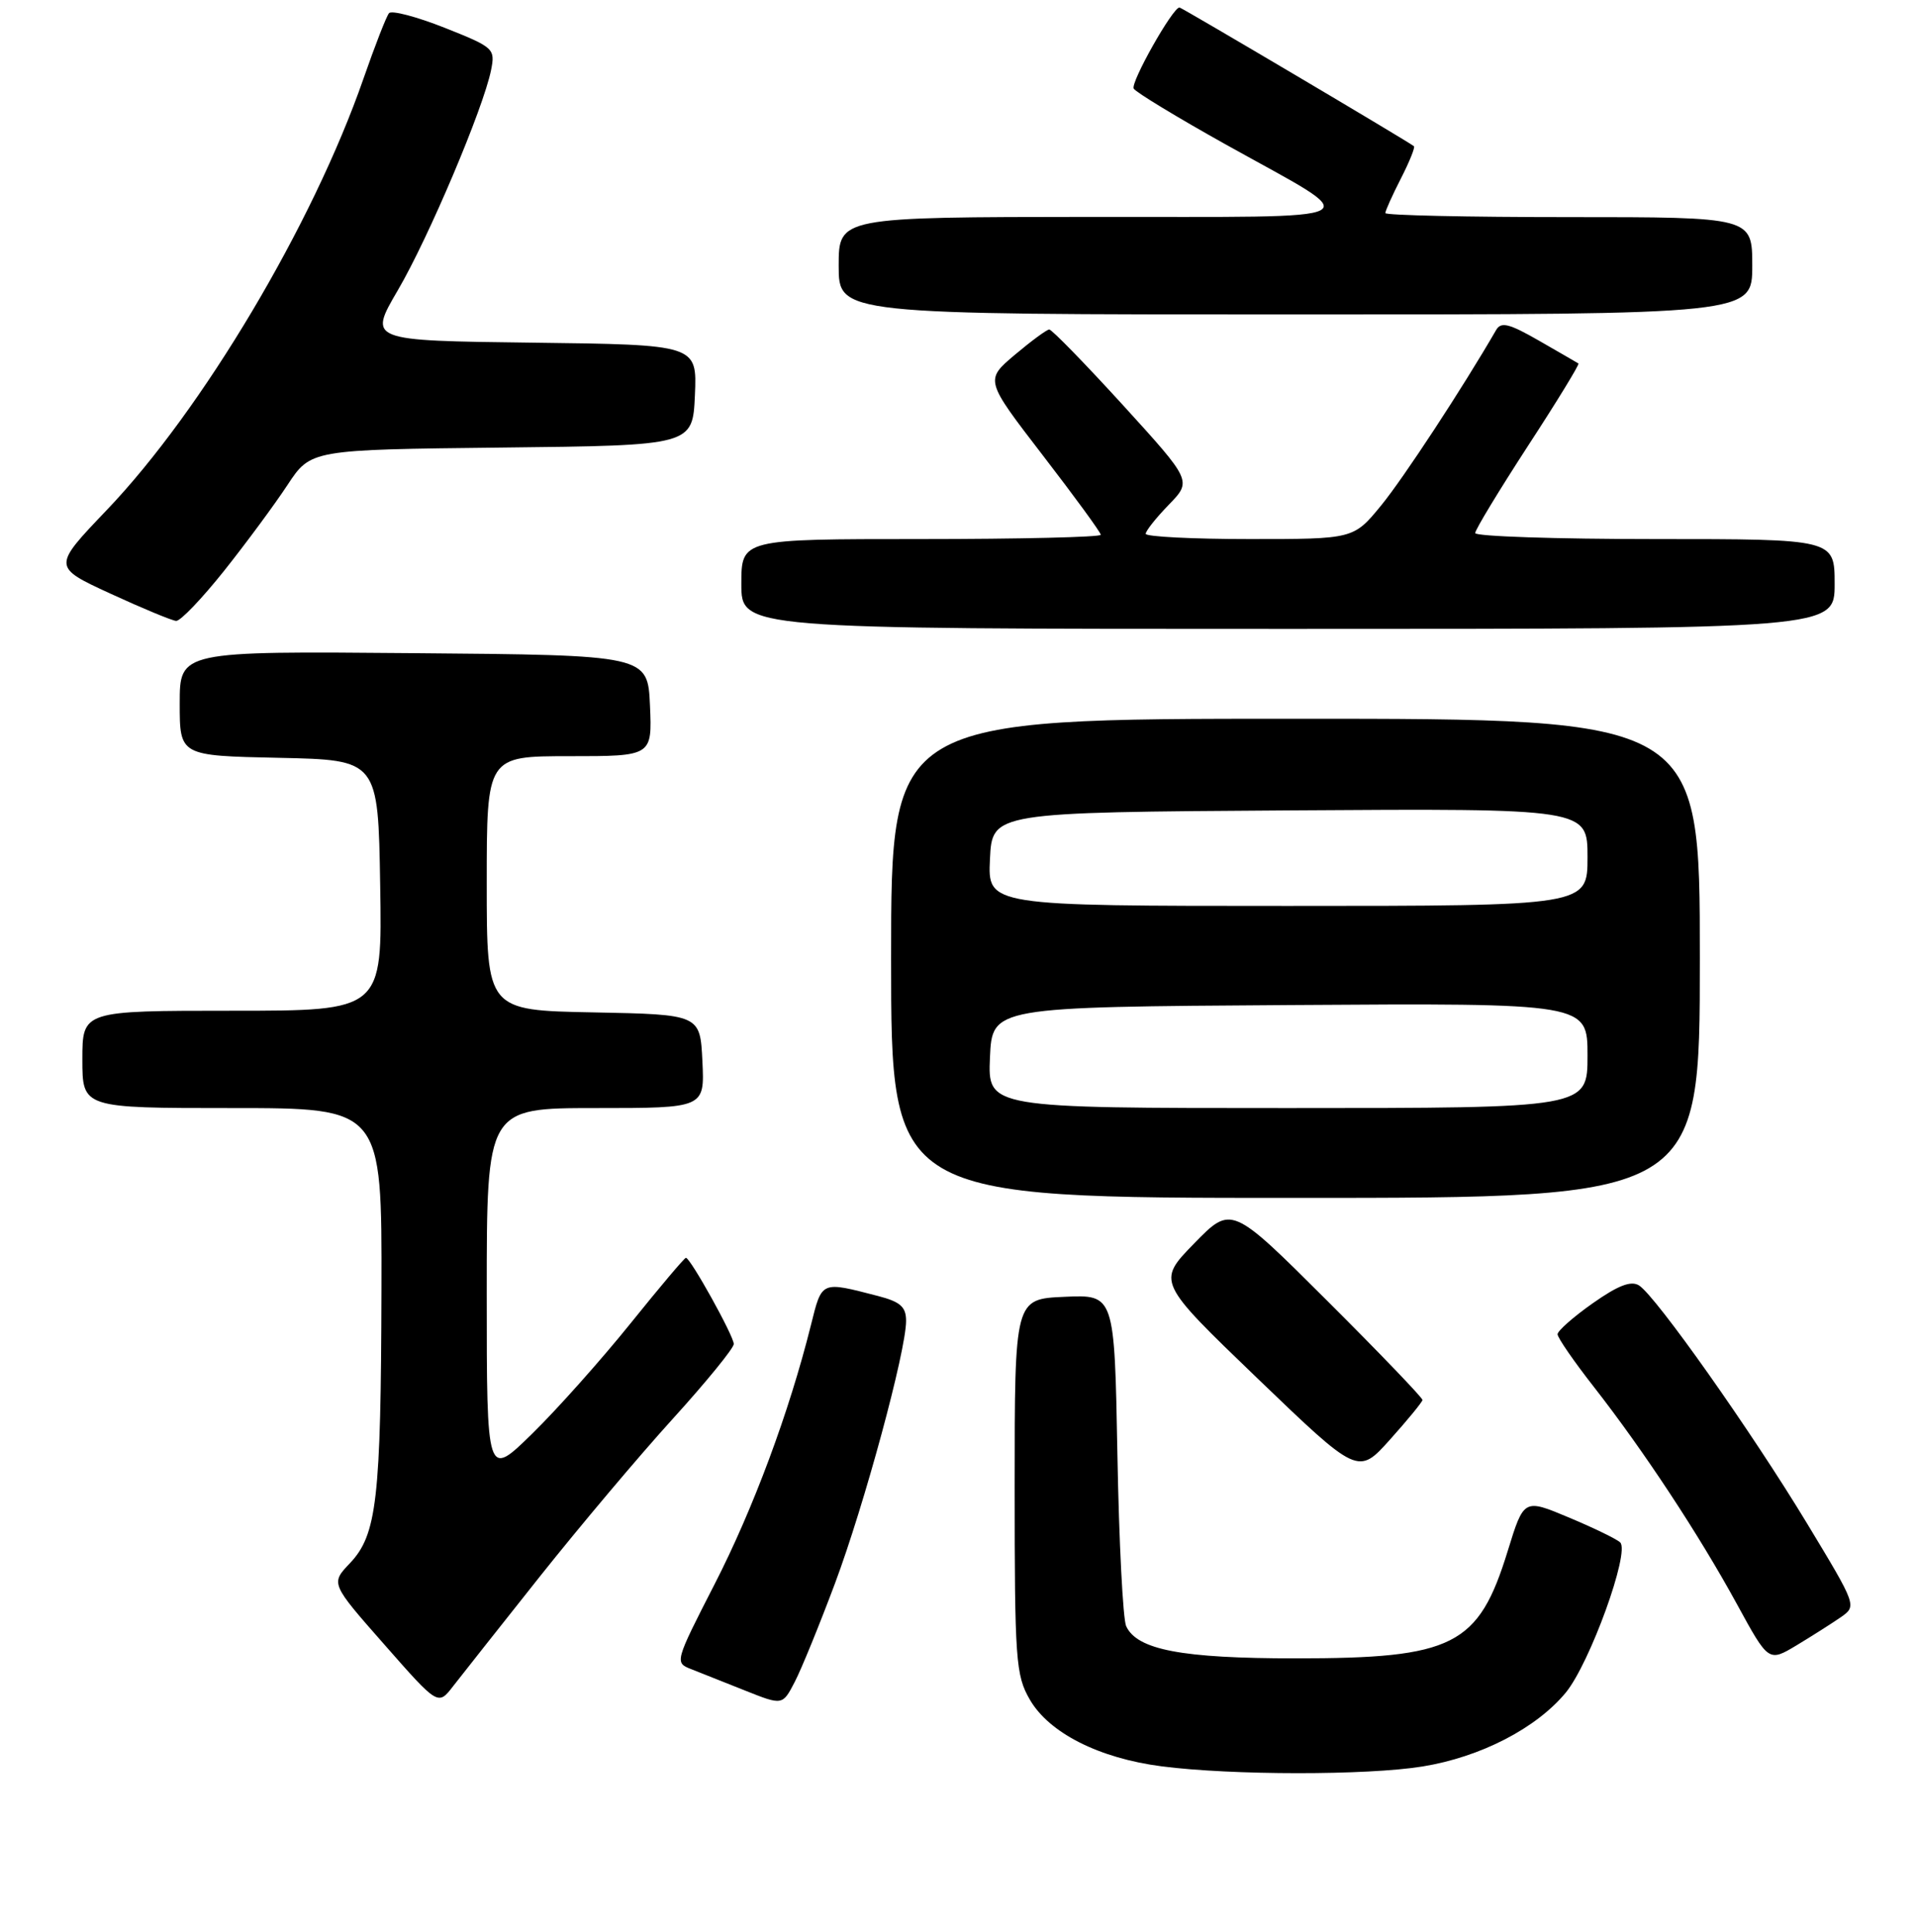 <?xml version="1.0" encoding="UTF-8" standalone="no"?>
<!DOCTYPE svg PUBLIC "-//W3C//DTD SVG 1.1//EN" "http://www.w3.org/Graphics/SVG/1.1/DTD/svg11.dtd" >
<svg xmlns="http://www.w3.org/2000/svg" xmlns:xlink="http://www.w3.org/1999/xlink" version="1.1" viewBox="0 0 256 258">
 <g >
 <path fill="currentColor"
d=" M 189.97 235.94 C 197.73 234.68 205.16 230.84 209.10 226.07 C 212.31 222.16 217.70 207.28 216.36 206.01 C 215.89 205.56 212.80 204.06 209.50 202.68 C 203.50 200.16 203.50 200.16 201.34 207.17 C 197.44 219.83 194.12 221.50 173.00 221.50 C 157.82 221.50 151.85 220.36 150.39 217.20 C 149.96 216.27 149.43 205.92 149.22 194.21 C 148.83 172.91 148.83 172.91 142.16 173.21 C 135.50 173.50 135.50 173.50 135.50 198.50 C 135.50 221.75 135.64 223.75 137.52 227.00 C 140.08 231.45 146.76 234.84 155.13 235.92 C 164.48 237.13 182.54 237.14 189.97 235.94 Z  M 72.09 210.57 C 77.37 203.93 85.35 194.45 89.84 189.51 C 94.33 184.56 98.00 180.06 97.99 179.51 C 97.98 178.42 92.19 168.00 91.60 168.00 C 91.40 168.00 88.08 171.94 84.21 176.75 C 80.34 181.56 74.44 188.19 71.09 191.47 C 65.00 197.44 65.00 197.44 65.00 172.72 C 65.00 148.00 65.00 148.00 79.55 148.00 C 94.10 148.00 94.10 148.00 93.80 141.75 C 93.50 135.50 93.50 135.50 79.25 135.22 C 65.00 134.95 65.00 134.95 65.00 117.97 C 65.00 101.00 65.00 101.00 76.05 101.00 C 87.09 101.00 87.09 101.00 86.80 94.25 C 86.50 87.50 86.50 87.50 55.25 87.24 C 24.00 86.97 24.00 86.97 24.00 93.96 C 24.00 100.94 24.00 100.94 37.25 101.22 C 50.50 101.50 50.50 101.50 50.77 118.25 C 51.05 135.00 51.05 135.00 31.02 135.00 C 11.00 135.00 11.00 135.00 11.00 141.50 C 11.00 148.00 11.00 148.00 31.00 148.00 C 51.00 148.00 51.00 148.00 50.94 172.25 C 50.87 200.29 50.33 204.99 46.73 208.79 C 44.15 211.50 44.15 211.50 51.33 219.66 C 58.50 227.82 58.50 227.82 60.50 225.23 C 61.60 223.81 66.82 217.21 72.09 210.57 Z  M 111.50 211.50 C 115.43 200.99 121.00 180.44 121.00 176.43 C 121.00 174.55 120.25 173.88 117.25 173.10 C 109.59 171.12 109.78 171.03 108.29 177.00 C 105.39 188.62 100.58 201.55 95.42 211.61 C 90.13 221.94 90.09 222.08 92.28 222.93 C 93.50 223.41 96.75 224.70 99.50 225.80 C 104.50 227.79 104.50 227.79 106.13 224.65 C 107.03 222.92 109.44 217.00 111.50 211.50 Z  M 245.83 216.00 C 247.97 214.50 247.96 214.47 241.33 203.50 C 233.86 191.15 221.13 173.12 218.88 171.69 C 217.81 171.02 216.08 171.69 212.70 174.07 C 210.11 175.89 208.00 177.76 208.00 178.21 C 208.00 178.67 210.19 181.85 212.87 185.27 C 219.50 193.76 226.87 204.95 231.95 214.25 C 236.18 222.00 236.18 222.00 239.93 219.75 C 241.99 218.51 244.64 216.82 245.83 216.00 Z  M 189.96 186.99 C 189.98 186.70 184.25 180.73 177.22 173.72 C 164.45 160.98 164.45 160.98 159.47 166.08 C 154.50 171.19 154.50 171.19 167.93 184.11 C 181.37 197.03 181.37 197.03 185.64 192.26 C 187.99 189.64 189.93 187.27 189.96 186.99 Z  M 227.00 128.00 C 227.00 96.00 227.00 96.00 173.00 96.00 C 119.00 96.00 119.00 96.00 119.00 128.00 C 119.00 160.00 119.00 160.00 173.00 160.00 C 227.00 160.00 227.00 160.00 227.00 128.00 Z  M 245.00 78.00 C 245.00 72.00 245.00 72.00 221.00 72.00 C 207.80 72.00 197.00 71.64 197.00 71.20 C 197.00 70.76 200.17 65.53 204.04 59.57 C 207.92 53.62 210.95 48.66 210.79 48.55 C 210.63 48.45 208.27 47.08 205.55 45.52 C 201.51 43.20 200.45 42.94 199.79 44.09 C 195.34 51.79 187.42 63.87 184.45 67.50 C 180.76 72.00 180.76 72.00 166.88 72.00 C 159.25 72.00 153.00 71.68 153.00 71.30 C 153.00 70.91 154.39 69.16 156.09 67.41 C 159.17 64.23 159.17 64.23 149.96 54.11 C 144.89 48.55 140.46 44.01 140.12 44.01 C 139.78 44.02 137.71 45.55 135.51 47.40 C 131.53 50.77 131.53 50.77 139.26 60.82 C 143.52 66.35 147.00 71.12 147.00 71.43 C 147.00 71.74 136.20 72.00 123.00 72.00 C 99.00 72.00 99.00 72.00 99.00 78.00 C 99.00 84.00 99.00 84.00 172.00 84.00 C 245.00 84.00 245.00 84.00 245.00 78.00 Z  M 29.92 76.25 C 32.87 72.54 36.68 67.38 38.39 64.78 C 41.50 60.06 41.50 60.06 67.00 59.78 C 92.50 59.50 92.50 59.50 92.80 52.77 C 93.09 46.04 93.09 46.04 71.14 45.77 C 49.19 45.50 49.19 45.50 53.12 38.78 C 57.22 31.79 64.56 14.45 65.58 9.35 C 66.15 6.50 65.95 6.32 59.38 3.71 C 55.64 2.23 52.30 1.35 51.95 1.76 C 51.60 2.17 50.07 6.10 48.54 10.50 C 41.79 29.94 27.03 54.75 14.27 68.11 C 7.00 75.72 7.00 75.72 14.75 79.29 C 19.01 81.25 22.96 82.89 23.52 82.93 C 24.09 82.97 26.96 79.96 29.92 76.25 Z  M 234.00 35.50 C 234.00 29.00 234.00 29.00 209.50 29.00 C 196.03 29.00 185.00 28.76 185.00 28.46 C 185.00 28.16 185.93 26.09 187.07 23.86 C 188.21 21.63 189.00 19.68 188.82 19.53 C 188.19 18.98 157.80 1.00 157.51 1.00 C 156.60 1.00 150.93 11.07 151.40 11.84 C 151.71 12.34 157.26 15.71 163.73 19.32 C 182.65 29.88 184.43 28.93 145.75 28.97 C 112.00 29.00 112.00 29.00 112.00 35.50 C 112.00 42.00 112.00 42.00 173.00 42.00 C 234.00 42.00 234.00 42.00 234.00 35.50 Z  M 132.20 141.25 C 132.50 134.50 132.50 134.50 172.25 134.24 C 212.00 133.98 212.00 133.98 212.00 140.99 C 212.00 148.00 212.00 148.00 171.95 148.00 C 131.91 148.00 131.91 148.00 132.20 141.25 Z  M 132.20 114.75 C 132.50 108.50 132.50 108.50 172.25 108.24 C 212.00 107.98 212.00 107.98 212.00 114.49 C 212.00 121.00 212.00 121.00 171.95 121.00 C 131.90 121.00 131.90 121.00 132.20 114.75 Z "/>
</g>
</svg>